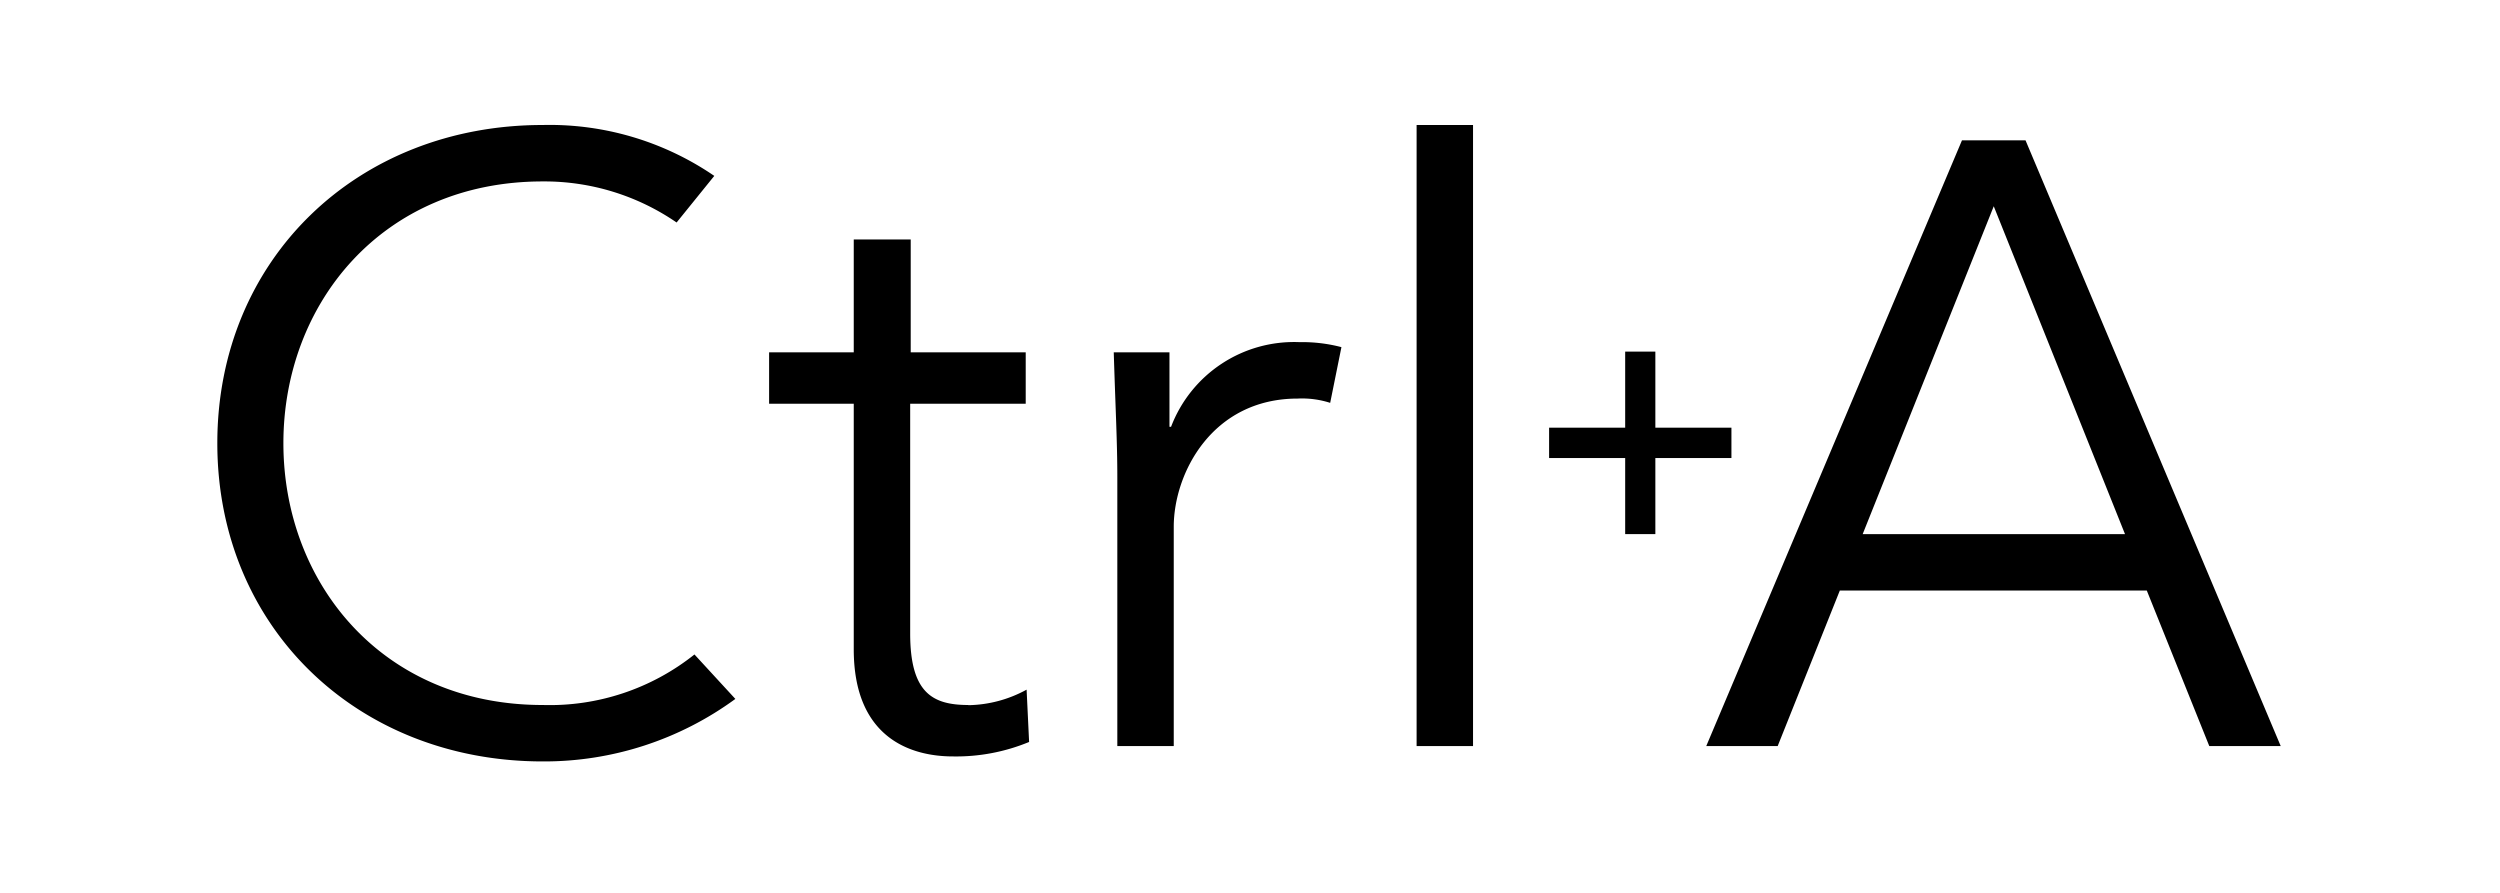 <svg id="レイヤー_1" data-name="レイヤー 1" xmlns="http://www.w3.org/2000/svg" viewBox="0 0 140 50"><title>アートボード 2</title><path d="M54.23,39.48c-2,0-3.26-.67-3.26-4V22.61h6.47V19.73H51V13.41H47.81v6.32H43.07v2.88h4.74V36.36c0,4.94,3.16,6,5.56,6a10.68,10.68,0,0,0,4.26-.81l-.14-2.93a7,7,0,0,1-3.26.87"/><path d="M65.58,23.9h-.09V19.73H62.37c.1,3.26.2,5,.2,7V41.78h3.16V29.5c0-3,2.15-7.18,6.94-7.18a5.17,5.17,0,0,1,1.82.24l.63-3.12a8.65,8.65,0,0,0-2.35-.28,7.37,7.37,0,0,0-7.19,4.74"/><rect x="79.33" y="7" width="3.16" height="34.78"/><path d="M30.39,39.48c-9,0-14.52-6.85-14.52-14.66S21.4,10.16,30.39,10.16a13.07,13.07,0,0,1,7.5,2.3L40,9.85A16.33,16.33,0,0,0,30.39,7C20,7,12.17,14.52,12.17,24.82S20,42.64,30.39,42.64a18.12,18.12,0,0,0,10.79-3.5l-2.29-2.49a13,13,0,0,1-8.5,2.83"/><polygon points="96.96 25.65 96.96 23.95 92.7 23.95 92.7 19.69 91.01 19.69 91.01 23.95 86.75 23.95 86.75 25.65 91.01 25.65 91.01 29.91 92.7 29.91 92.7 25.65 96.96 25.65"/><path d="M123.72,41.78h4L113.43,7.86h-3.56L95.55,41.78h4l3.48-8.71h17.19ZM104.31,29.91l7.34-18.36L119,29.91Z"/></svg>